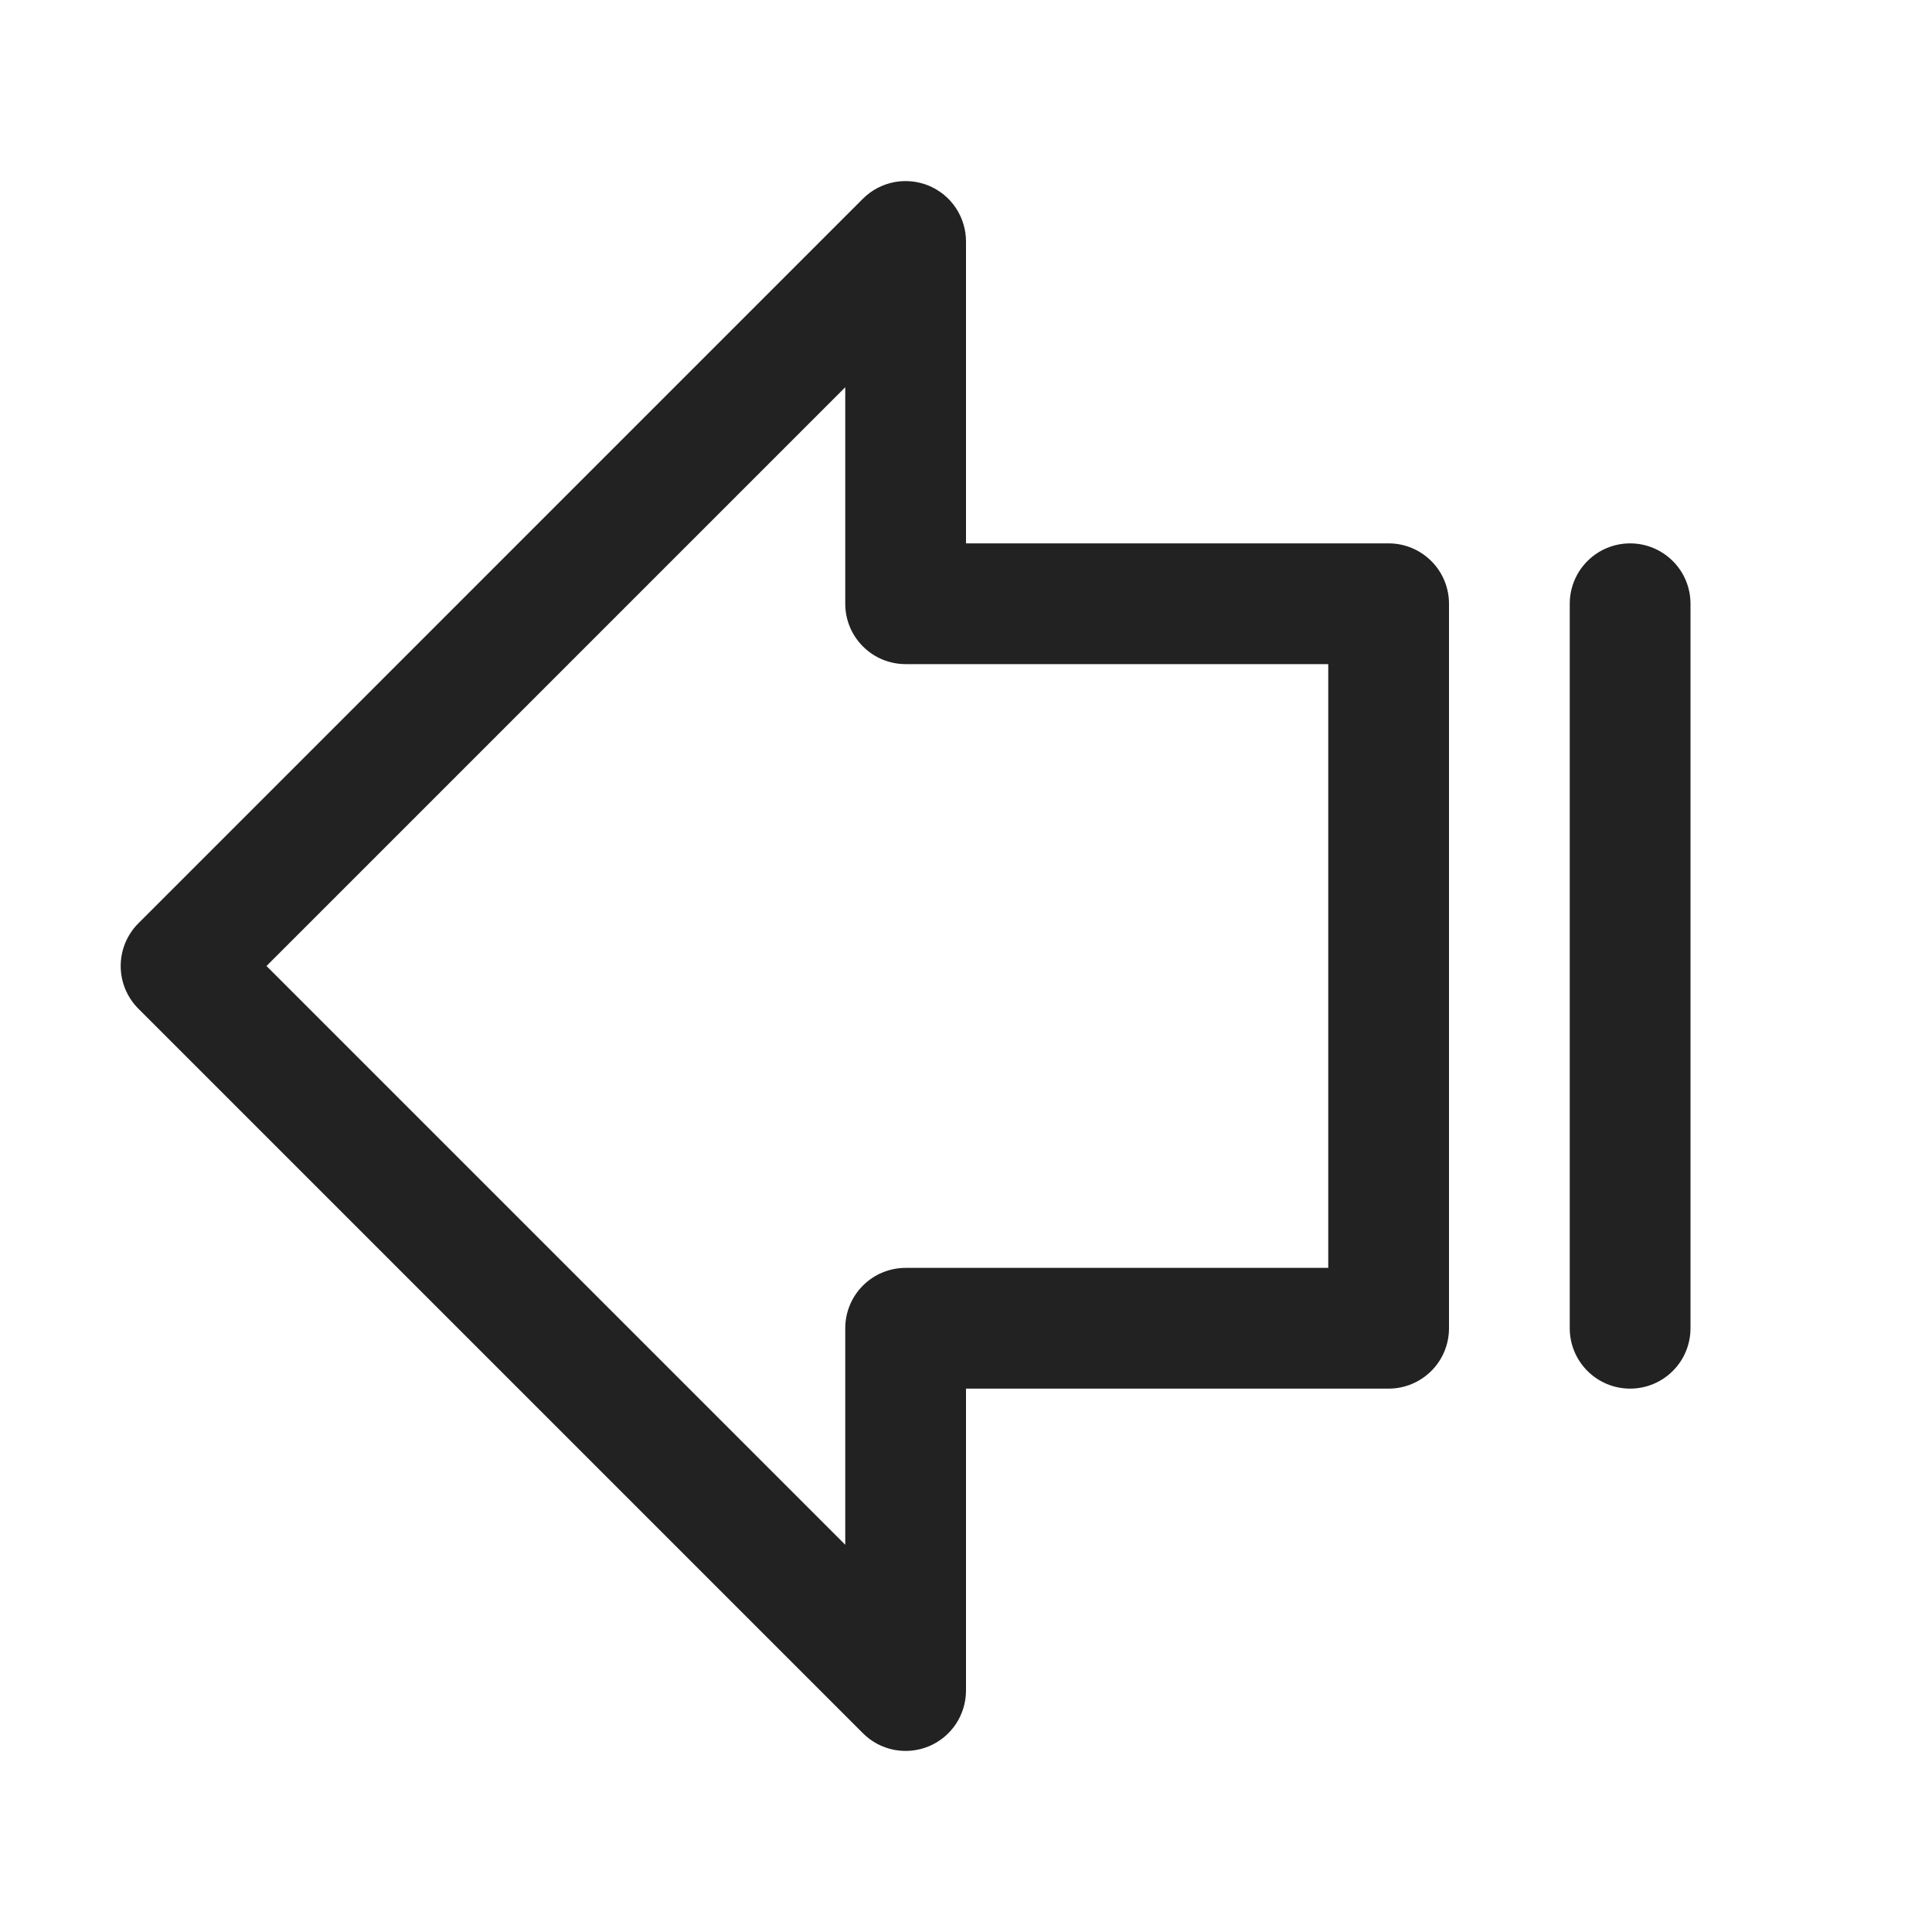 <svg width="32" height="32" viewBox="0 0 32 32" fill="none" xmlns="http://www.w3.org/2000/svg">
<path d="M23 9H16V4C16 3.802 15.941 3.609 15.832 3.444C15.722 3.279 15.565 3.151 15.383 3.075C15.2 3 14.999 2.98 14.805 3.018C14.61 3.057 14.432 3.152 14.292 3.292L2.292 15.293C2.199 15.385 2.126 15.496 2.075 15.617C2.025 15.739 1.999 15.869 1.999 16C1.999 16.131 2.025 16.262 2.075 16.383C2.126 16.504 2.199 16.615 2.292 16.707L14.292 28.707C14.432 28.848 14.61 28.943 14.805 28.982C14.999 29.02 15.2 29 15.383 28.925C15.565 28.849 15.722 28.721 15.832 28.556C15.941 28.391 16 28.198 16 28V23H23C23.265 23 23.519 22.895 23.707 22.707C23.895 22.52 24 22.265 24 22V10C24 9.735 23.895 9.48 23.707 9.293C23.519 9.105 23.265 9 23 9ZM22 21H15C14.735 21 14.48 21.105 14.293 21.293C14.105 21.48 14 21.735 14 22V25.586L4.414 16L14 6.414V10C14 10.265 14.105 10.52 14.293 10.707C14.48 10.895 14.735 11 15 11H22V21ZM28 10V22C28 22.265 27.895 22.52 27.707 22.707C27.519 22.895 27.265 23 27 23C26.735 23 26.48 22.895 26.293 22.707C26.105 22.52 26 22.265 26 22V10C26 9.735 26.105 9.48 26.293 9.293C26.48 9.105 26.735 9 27 9C27.265 9 27.519 9.105 27.707 9.293C27.895 9.48 28 9.735 28 10Z" fill="#222222"/>
</svg>

